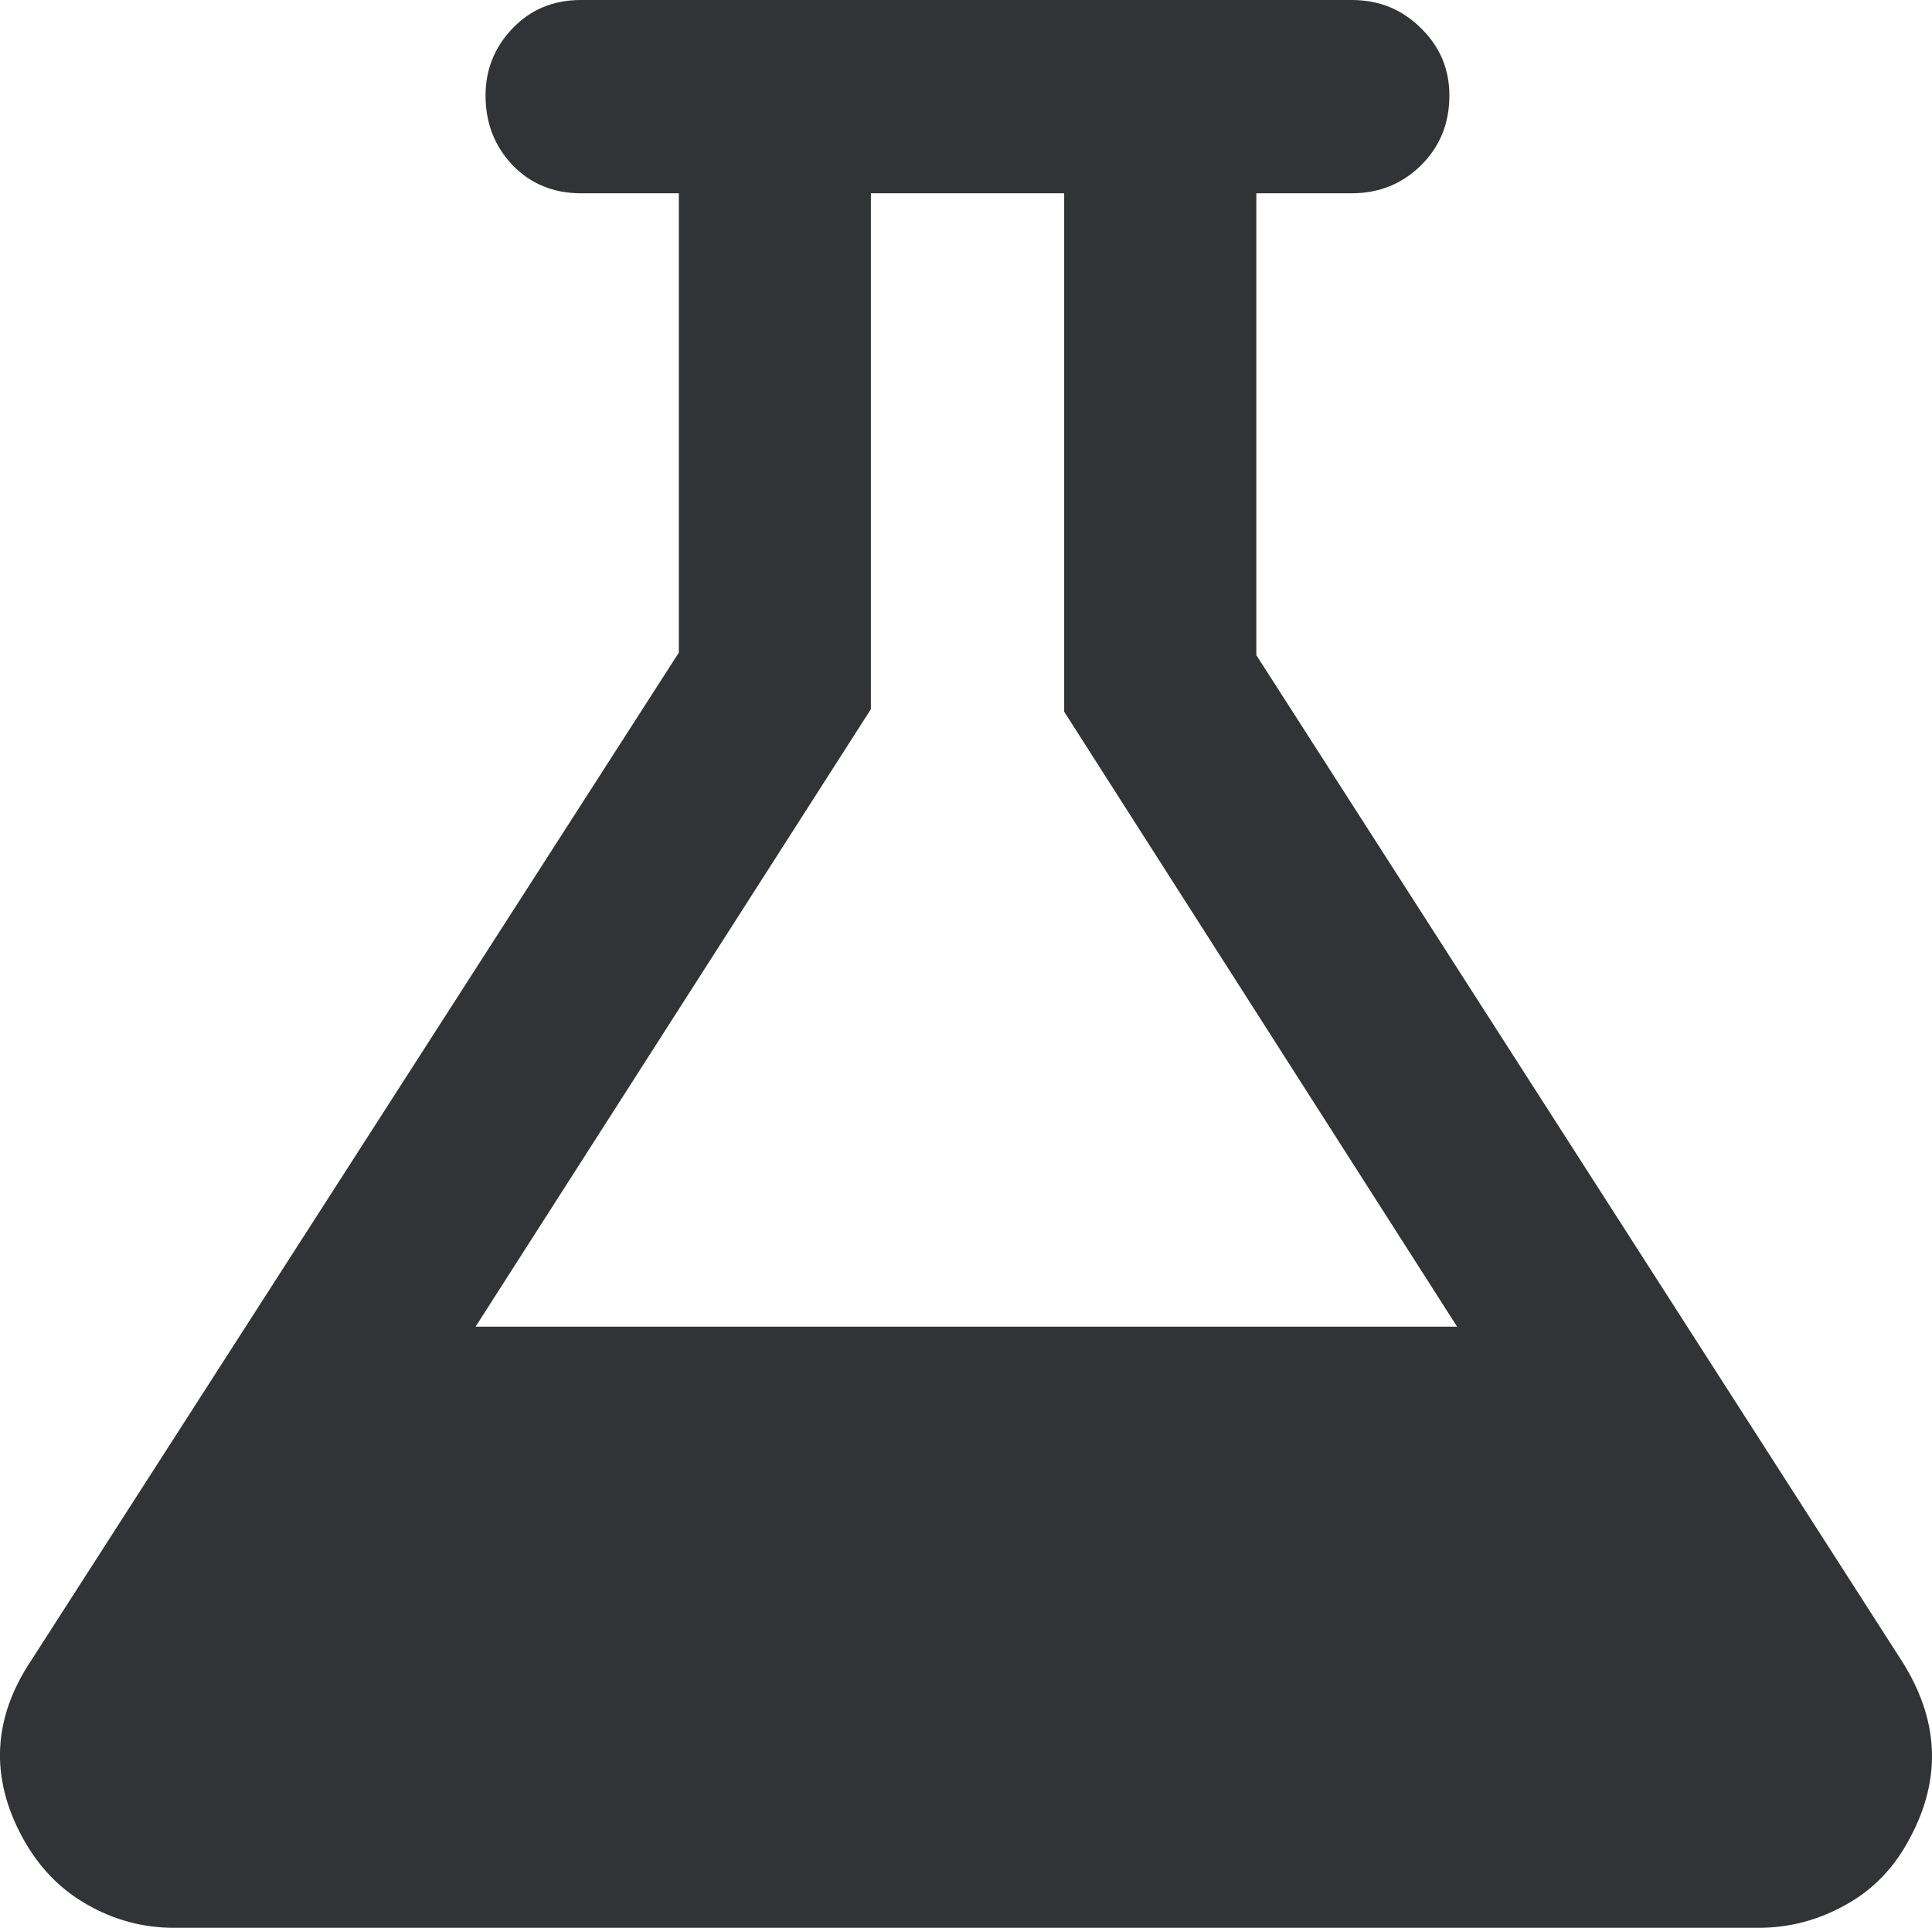 <svg xmlns="http://www.w3.org/2000/svg" width="73.69" height="73.535" viewBox="0 0 73.69 73.535" enable-background="new 0 0 73.69 73.535"><path d="M72.528 63.34c1.426 2.236 1.543 4.482 .332 6.748-.576 1.113-1.387 1.973-2.441 2.559-1.055 .596-2.168 .889-3.359 .889h-60.413c-1.182 0-2.29-.293-3.325-.889-1.04-.586-1.86-1.445-2.466-2.559-1.245-2.295-1.133-4.551 .332-6.748l24.704-38.447v-17.52h-3.73c-1.055 0-1.924-.361-2.613-1.074-.684-.723-1.029-1.602-1.029-2.656 0-.996 .346-1.846 1.029-2.559 .689-.723 1.558-1.084 2.613-1.084h29.39c1.055 0 1.934 .361 2.656 1.084 .723 .713 1.074 1.562 1.074 2.559 0 1.055-.352 1.934-1.074 2.656-.723 .713-1.602 1.074-2.656 1.074h-3.633v17.617l24.609 38.35zm-54.389-12.735h37.437l-14.986-23.457v-19.775h-7.373v19.678l-15.078 23.554z" fill="#313337"/></svg>